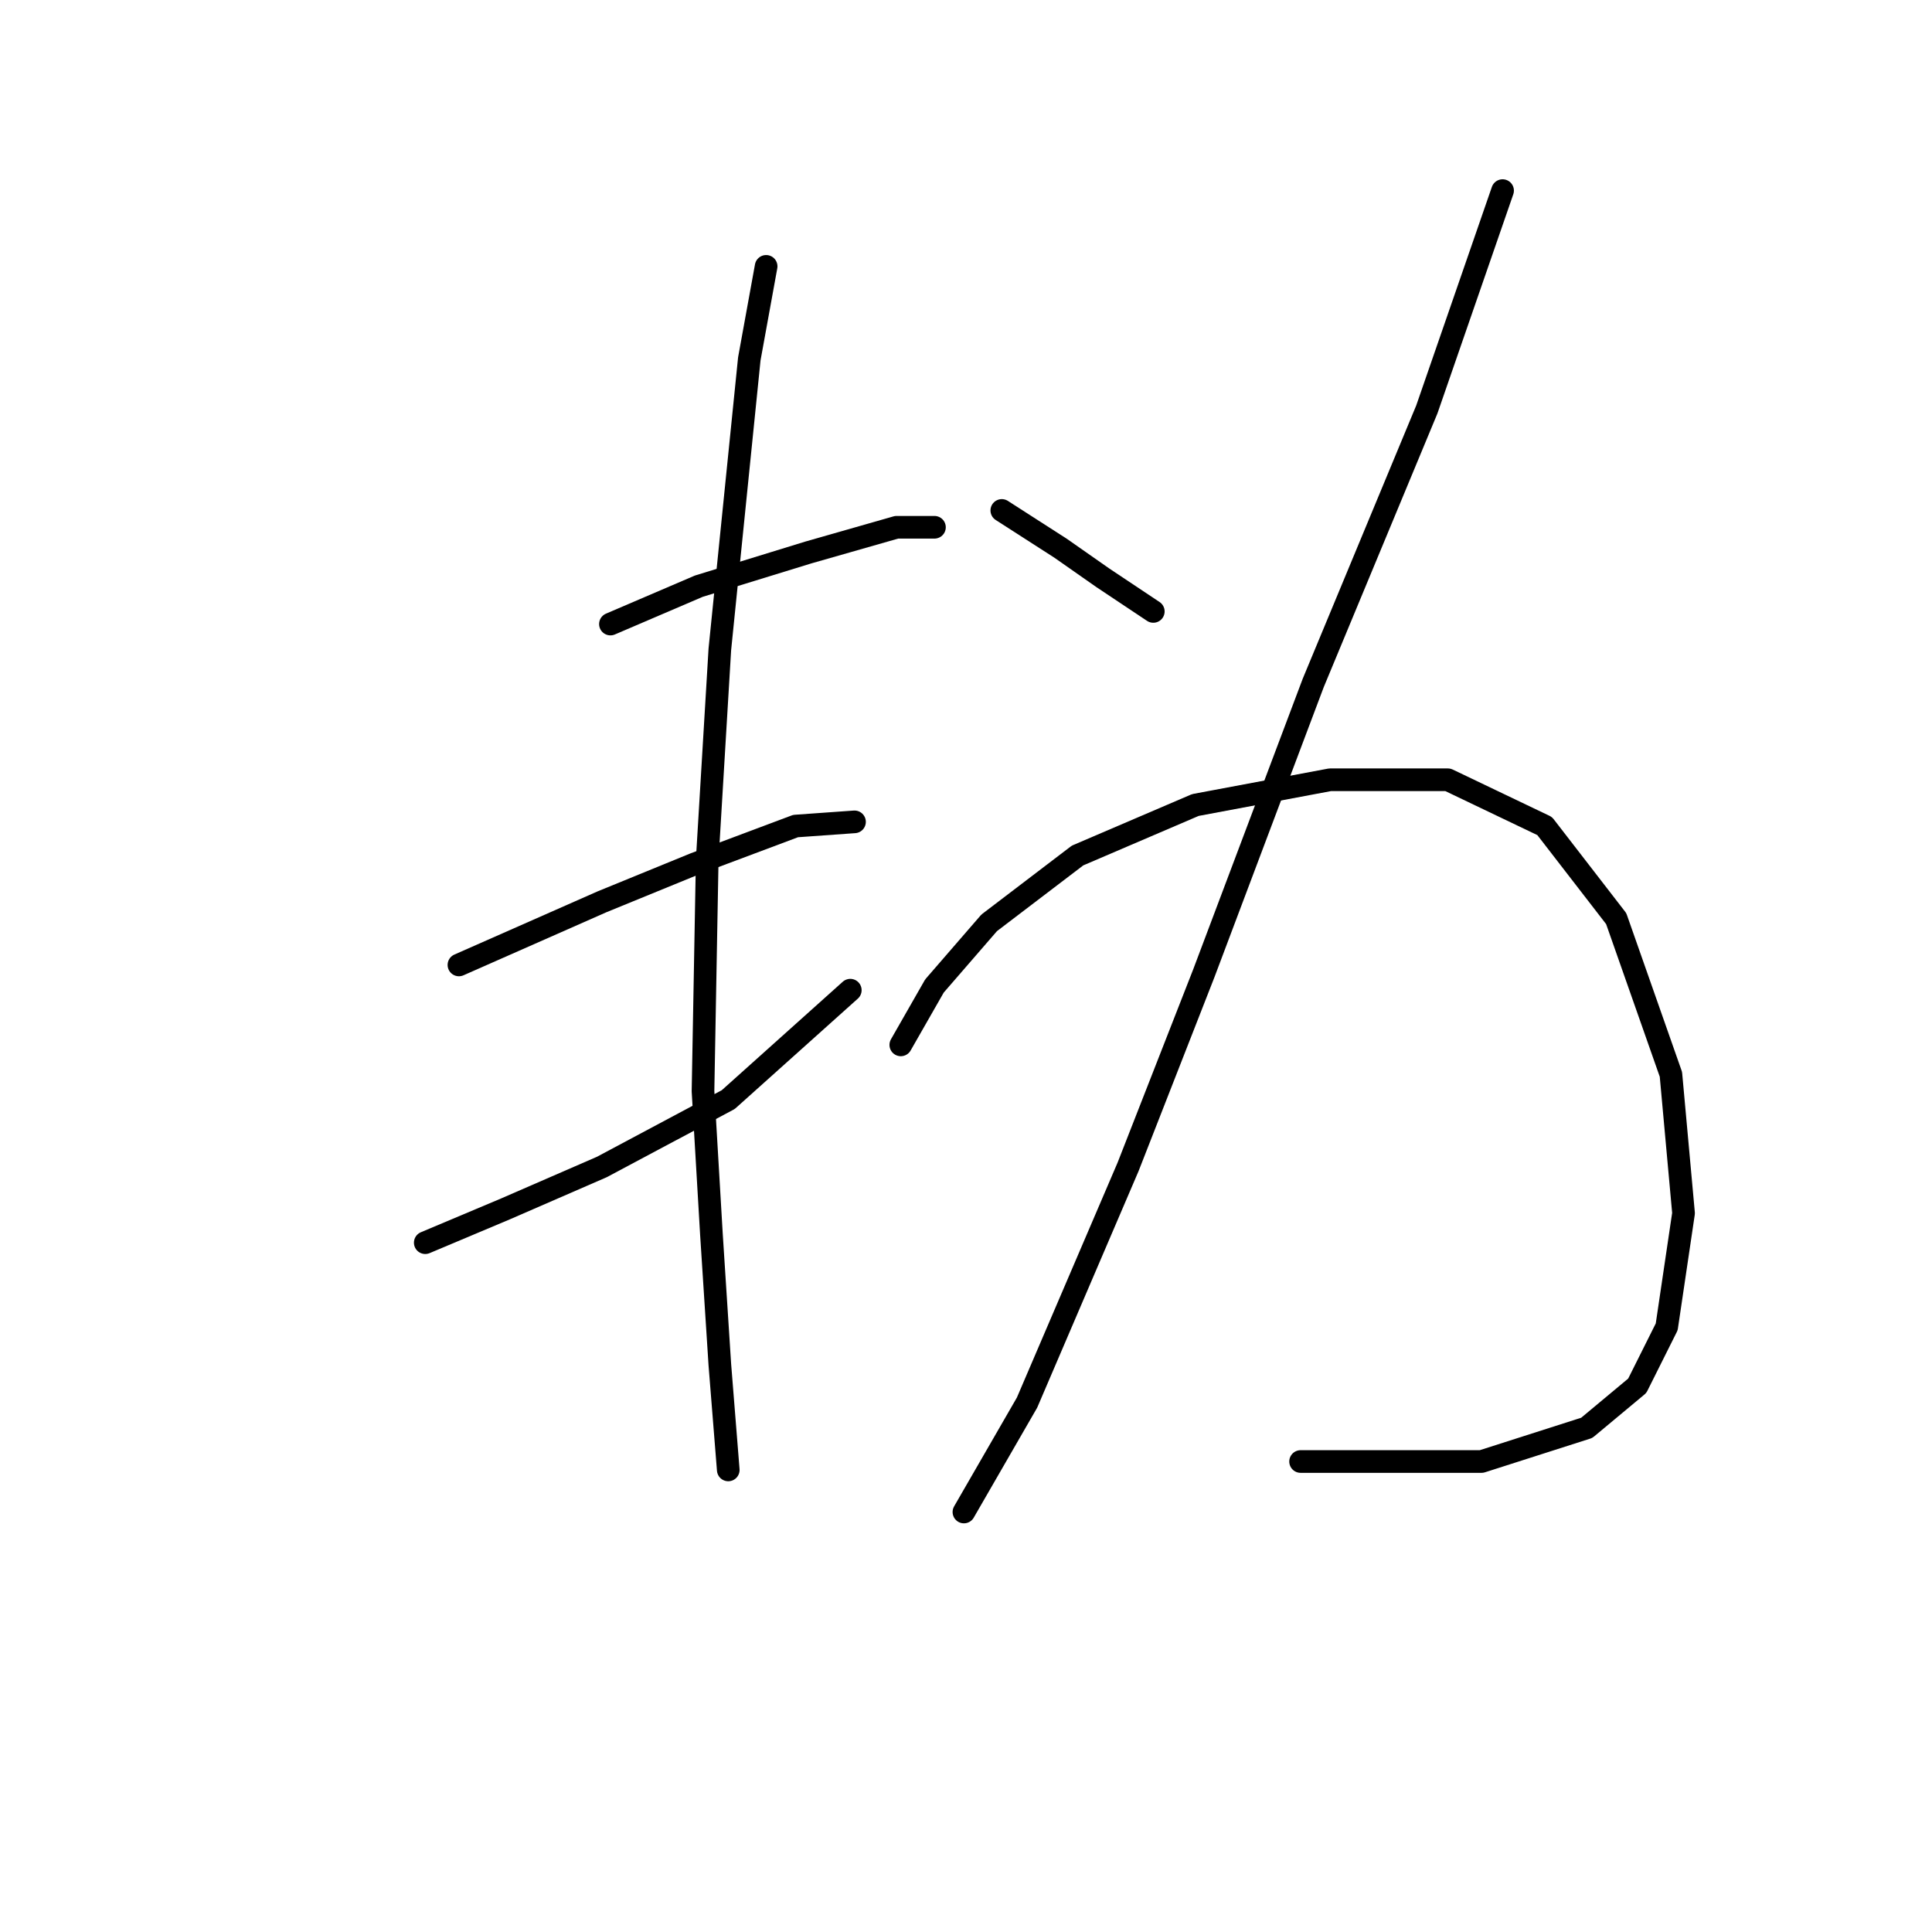 <?xml version="1.0" standalone="no"?>
    <svg width="256" height="256" xmlns="http://www.w3.org/2000/svg" version="1.1">
    <polyline stroke="black" stroke-width="3" stroke-linecap="round" fill="transparent" stroke-linejoin="round" points="80.885 82.691 92.595 77.673 107.093 73.212 118.803 69.866 123.821 69.866 123.821 69.866 " />
        <polyline stroke="black" stroke-width="3" stroke-linecap="round" fill="transparent" stroke-linejoin="round" points="60.81 127.859 79.769 119.494 92.037 114.476 105.42 109.457 113.227 108.9 113.227 108.9 " />
        <polyline stroke="black" stroke-width="3" stroke-linecap="round" fill="transparent" stroke-linejoin="round" points="56.349 164.662 66.944 160.201 79.769 154.624 96.498 145.702 112.669 131.204 112.669 131.204 " />
        <polyline stroke="black" stroke-width="3" stroke-linecap="round" fill="transparent" stroke-linejoin="round" points="101.517 35.294 99.286 47.561 95.383 86.037 93.71 113.918 93.152 144.587 94.268 163.546 95.383 180.833 96.498 194.773 96.498 194.773 " />
        <polyline stroke="black" stroke-width="3" stroke-linecap="round" fill="transparent" stroke-linejoin="round" points="132.743 67.636 140.55 72.654 146.126 76.558 152.818 81.018 152.818 81.018 " />
        <polyline stroke="black" stroke-width="3" stroke-linecap="round" fill="transparent" stroke-linejoin="round" points="199.1 25.256 189.063 54.253 174.007 90.498 159.509 128.974 149.472 154.624 136.089 185.851 127.725 200.349 127.725 200.349 " />
        <polyline stroke="black" stroke-width="3" stroke-linecap="round" fill="transparent" stroke-linejoin="round" points="119.36 138.453 123.821 130.647 131.07 122.282 142.781 113.36 158.394 106.669 176.238 103.323 191.851 103.323 204.676 109.457 214.156 121.725 221.405 142.357 223.078 160.758 220.847 175.814 216.944 183.621 210.253 189.197 196.312 193.658 172.334 193.658 172.334 193.658 " />
        </svg>